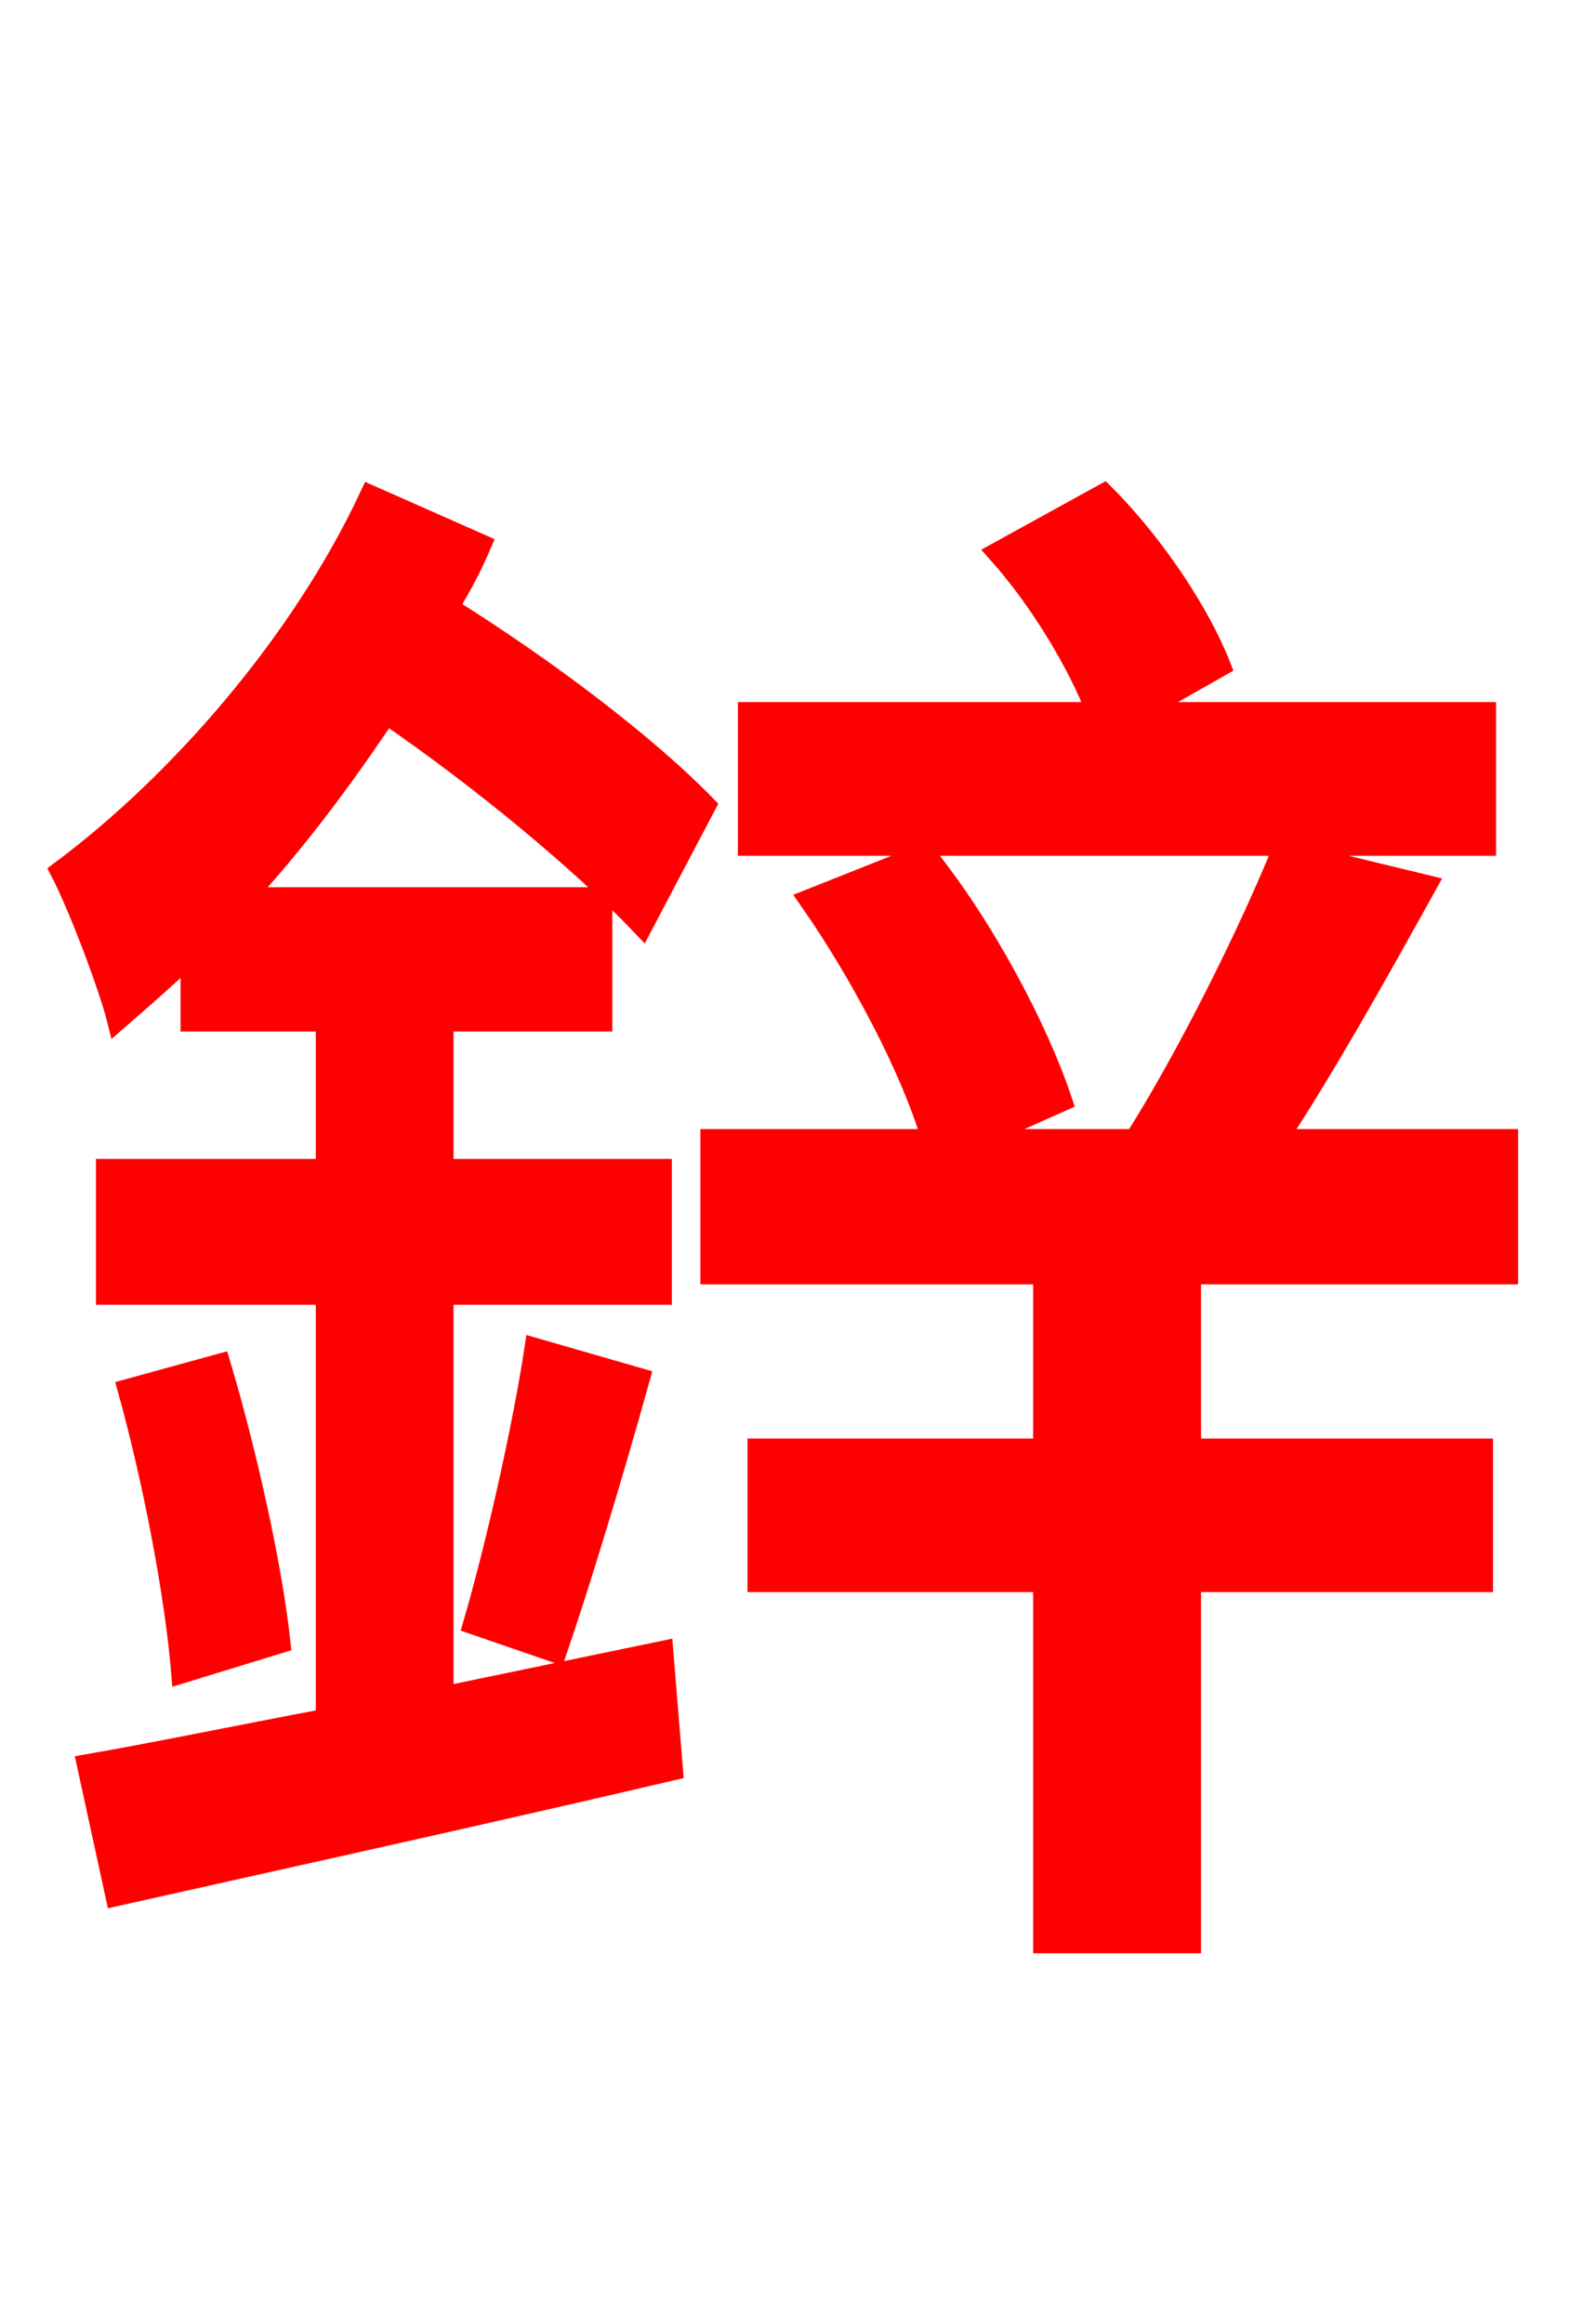 <svg xmlns="http://www.w3.org/2000/svg" xmlns:xlink="http://www.w3.org/1999/xlink" width="72" height="106.56"><path fill="red" stroke="red" d="M68.11 32.69L52.13 32.69L55.94 30.53C55.01 28.15 52.92 24.98 50.62 22.68L45.79 25.34C47.66 27.43 49.46 30.38 50.33 32.69L34.34 32.69L34.34 38.74L68.11 38.74ZM32.33 36.94C29.66 34.20 25.13 30.74 20.52 27.86C21.10 26.93 21.60 25.99 22.03 24.98L16.99 22.75C13.82 29.52 8.21 35.93 2.81 39.96C3.67 41.62 5.04 45.29 5.40 46.73C6.48 45.79 7.63 44.78 8.78 43.70L8.78 46.80L14.98 46.80L14.98 53.64L4.90 53.64L4.90 59.33L14.98 59.33L14.98 78.84C10.80 79.63 6.98 80.42 4.03 80.93L5.33 86.90C12.38 85.32 21.89 83.23 30.82 81.14L30.38 75.74L20.30 77.83L20.30 59.33L30.31 59.33L30.31 53.64L20.30 53.64L20.30 46.80L27.58 46.80L27.58 41.18L11.16 41.18C13.54 38.59 15.70 35.71 17.71 32.69C22.10 35.71 26.64 39.46 29.45 42.41ZM25.49 75.74C26.57 72.58 28.08 67.61 29.30 63.22L24.55 61.85C23.98 65.59 22.75 70.99 21.74 74.45ZM5.90 63.72C7.06 67.90 8.06 73.15 8.35 76.68L12.82 75.31C12.46 71.93 11.30 66.67 10.08 62.57ZM69.12 58.39L69.12 52.27L58.54 52.27C60.77 48.89 63.22 44.50 65.38 40.61L58.82 39.02C57.24 42.91 54.43 48.53 52.06 52.27L44.64 52.27L48.67 50.47C47.59 47.23 45.14 42.55 42.41 39.17L37.15 41.26C39.46 44.57 41.83 49.03 42.77 52.27L32.62 52.27L32.62 58.39L47.88 58.39L47.88 66.46L34.78 66.46L34.78 72.50L47.88 72.50L47.88 89.06L54.58 89.06L54.58 72.50L67.97 72.50L67.97 66.46L54.58 66.46L54.58 58.39Z"/></svg>
